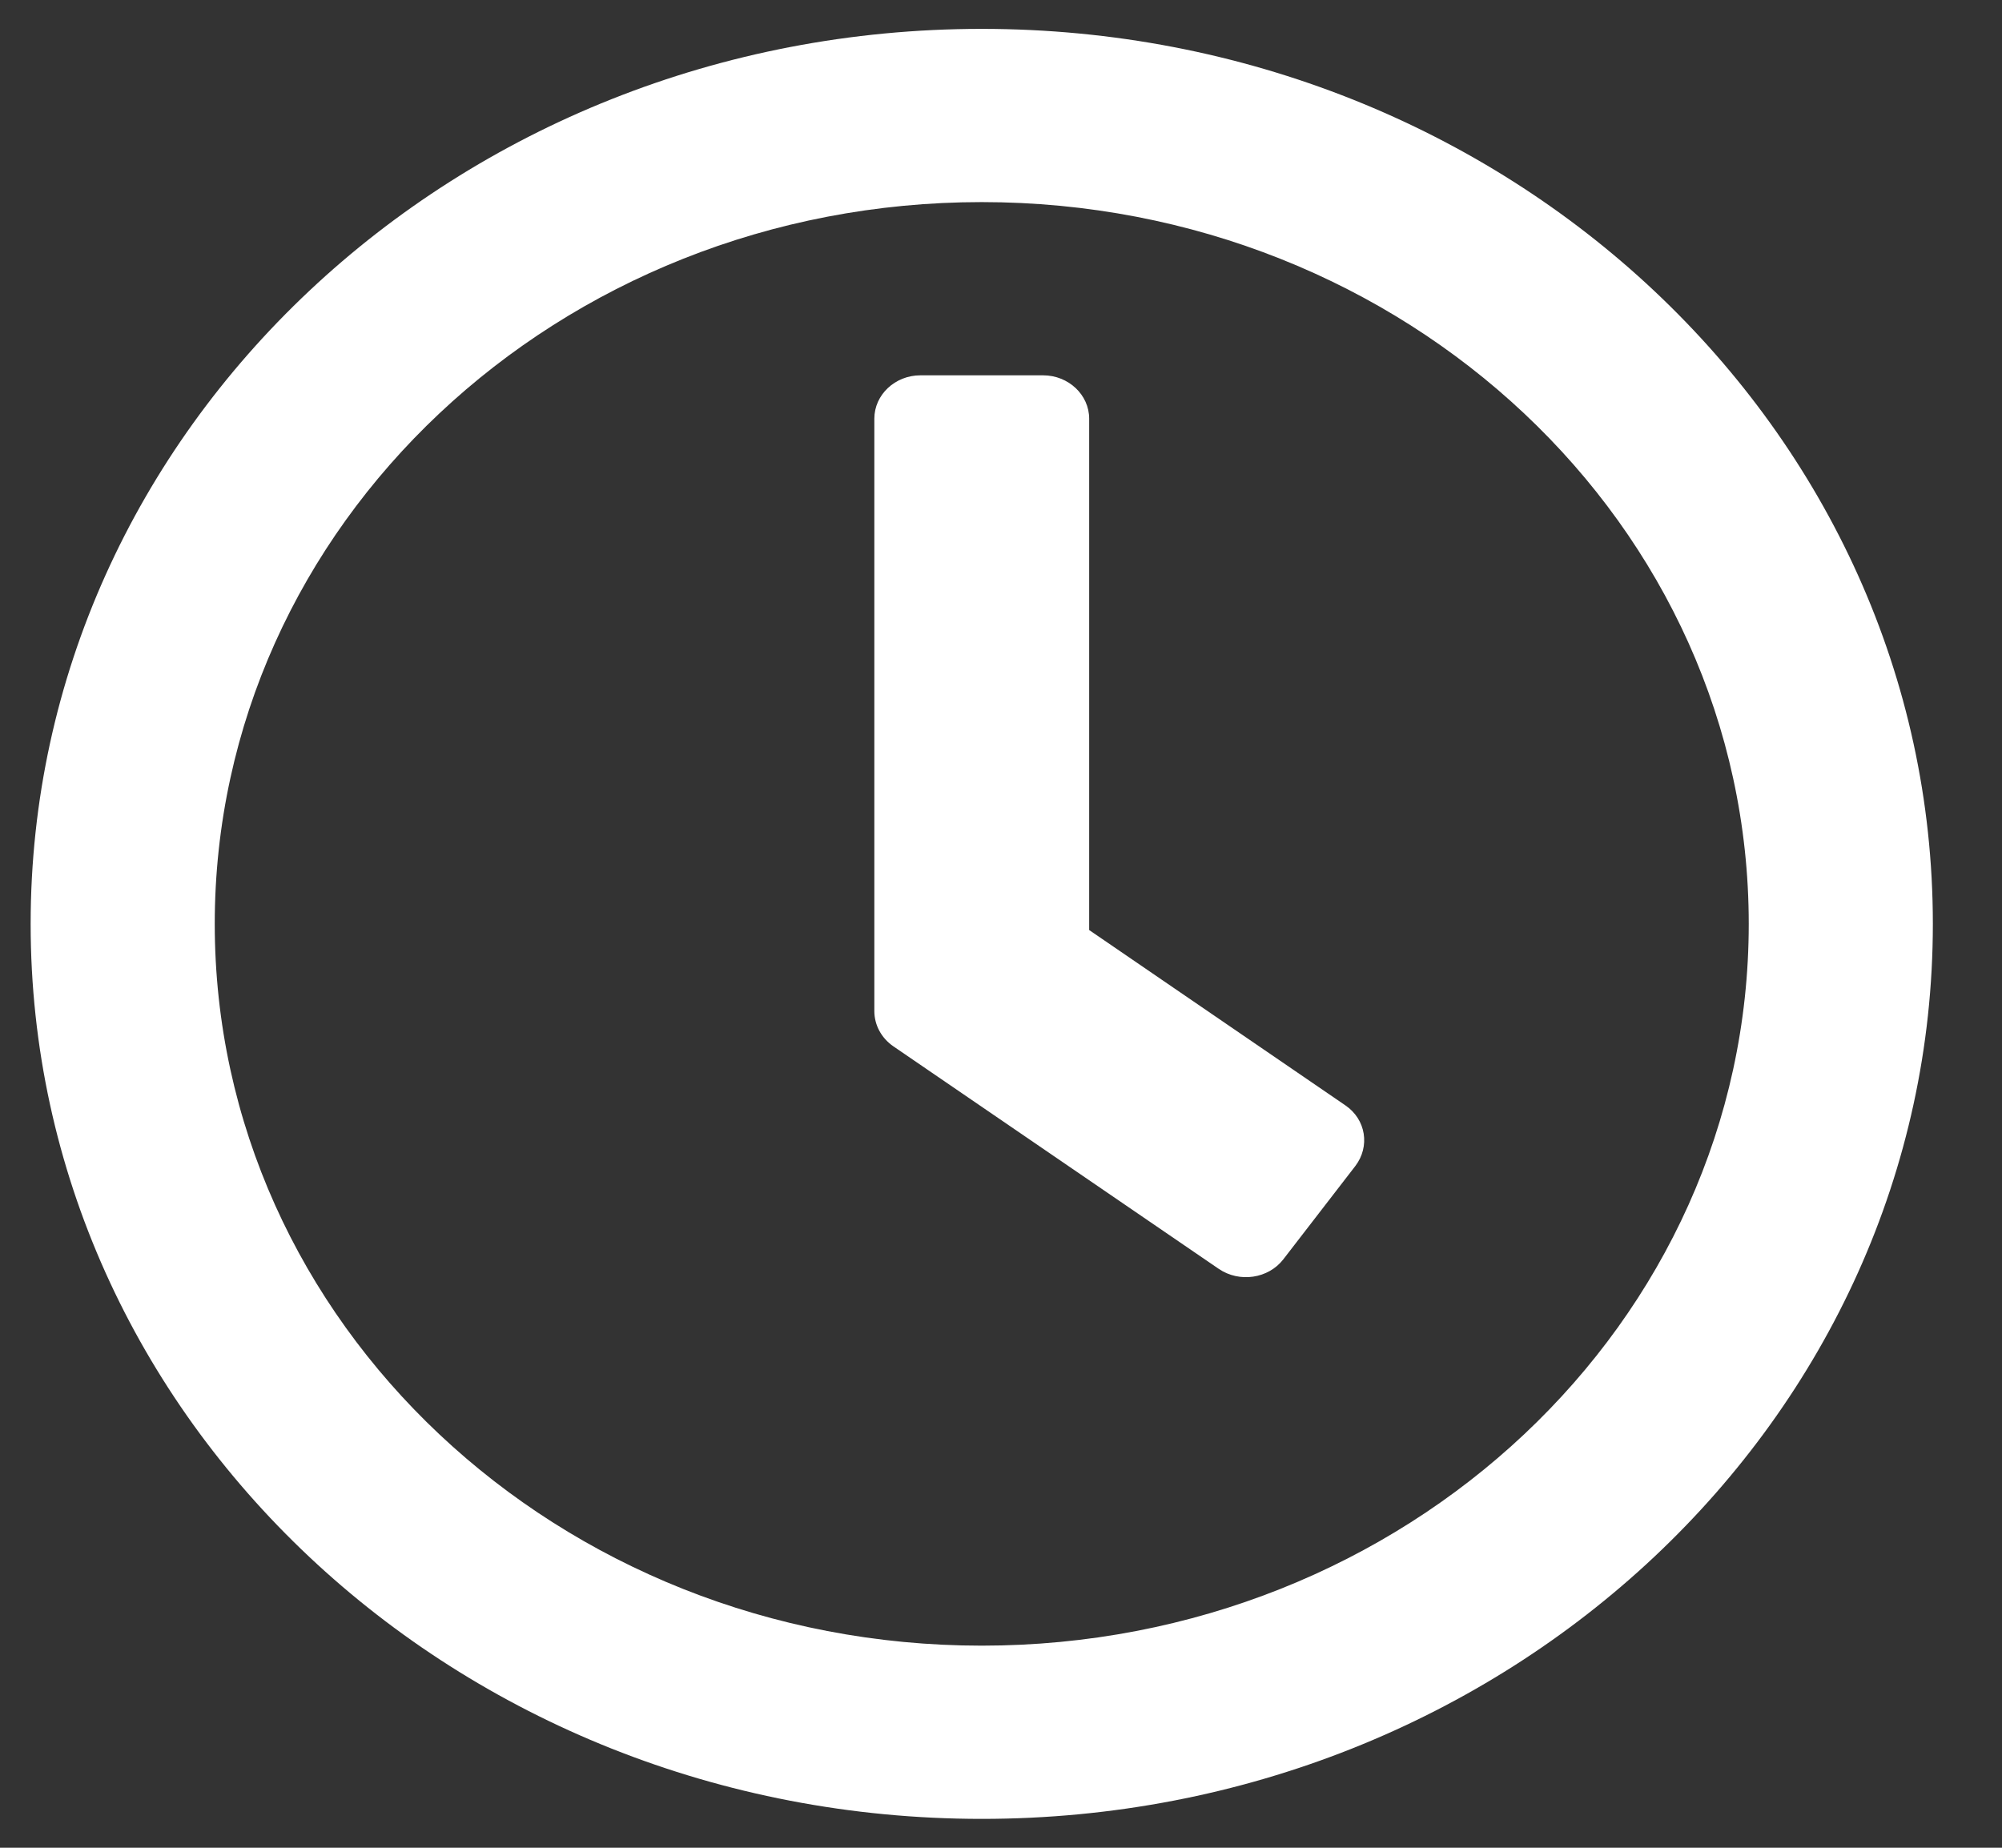 <svg width="26" height="24" viewBox="0 0 26 24" fill="none" xmlns="http://www.w3.org/2000/svg">
<rect x="0" y="0" width="26" height="24" fill="#333333" stroke="none"/>
<g clip-path="url(#clip0_17_1377)">
<path d="M12.75 0.375C19.573 0.375 25.102 5.578 25.102 12C25.102 18.422 19.573 23.625 12.75 23.625C5.927 23.625 0.398 18.422 0.398 12C0.398 5.578 5.927 0.375 12.75 0.375ZM12.75 2.625C7.247 2.625 2.789 6.82 2.789 12C2.789 17.18 7.247 21.375 12.75 21.375C18.253 21.375 22.711 17.18 22.711 12C22.711 6.82 18.253 2.625 12.75 2.625ZM13.547 4.875C13.876 4.875 14.145 5.128 14.145 5.438V12.08L17.472 14.357C17.741 14.54 17.795 14.892 17.601 15.146L16.665 16.359C16.471 16.608 16.097 16.664 15.828 16.481L11.6 13.589C11.445 13.481 11.356 13.313 11.355 13.135V5.438C11.355 5.128 11.624 4.875 11.953 4.875H13.547Z" fill="white"/>
</g>
<defs>
<clipPath id="clip0_17_1377">
<rect width="25.5" height="24" fill="white"/>
</clipPath>
</defs>
</svg>
